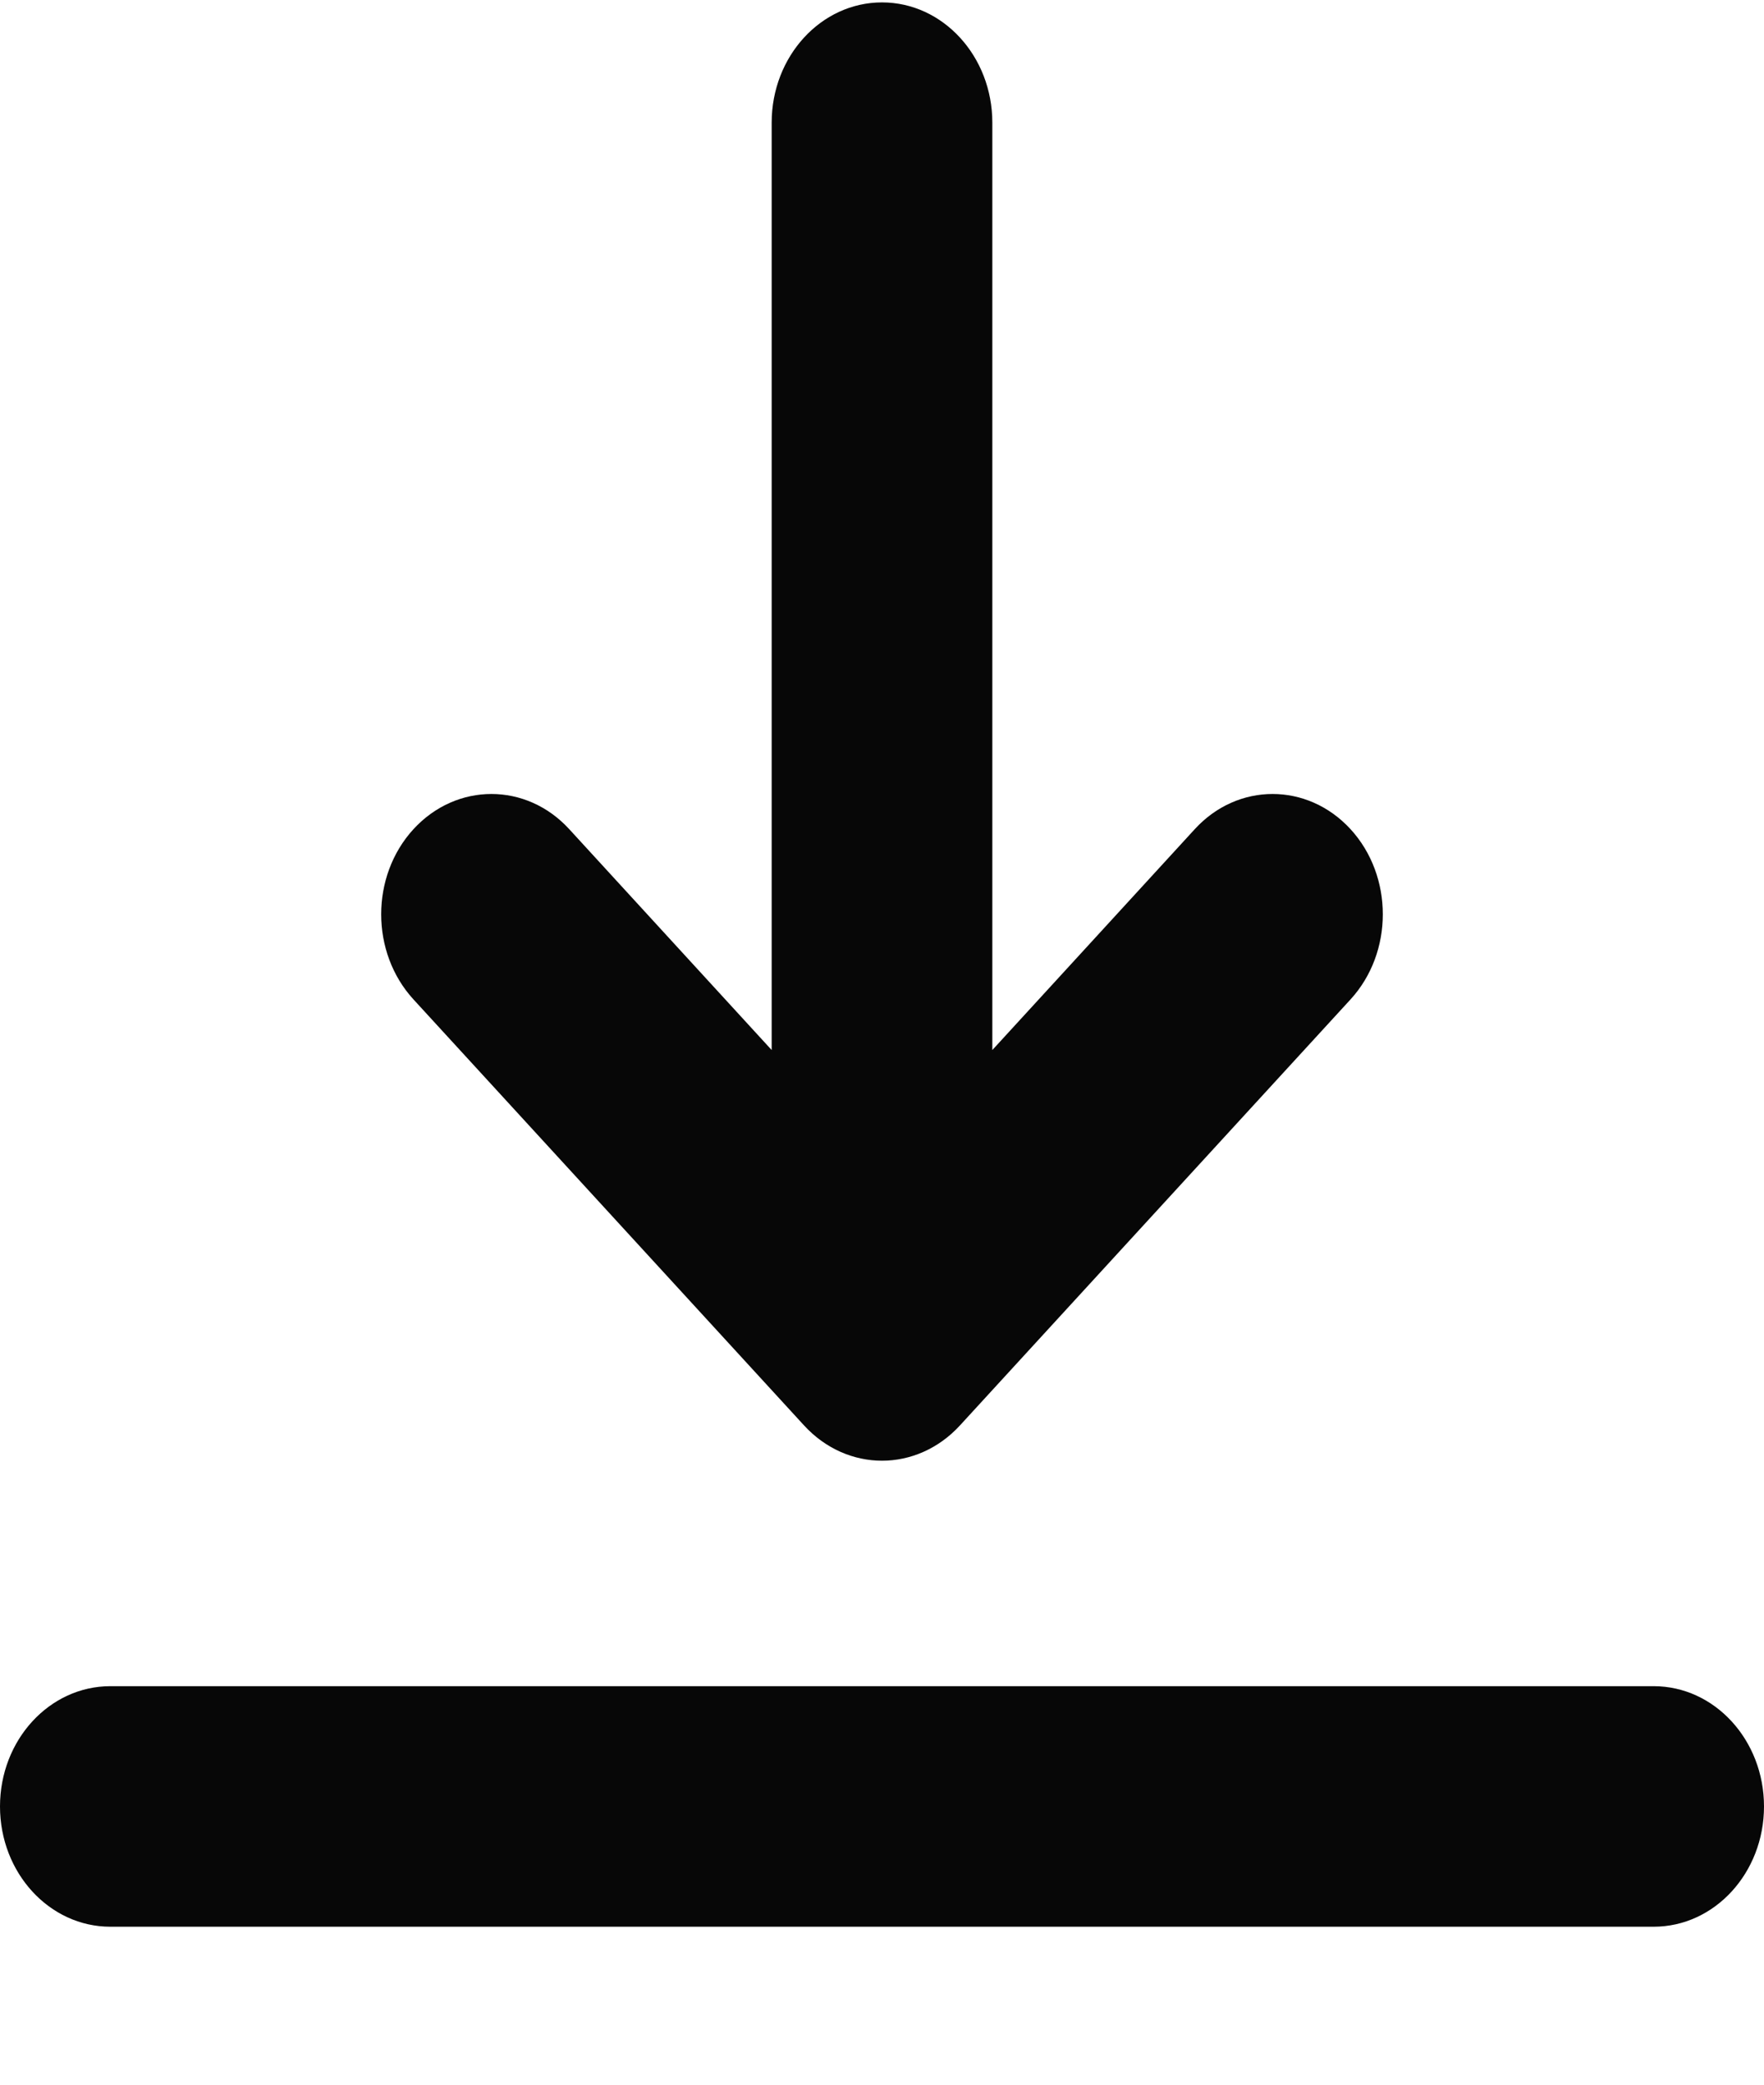 <svg width="11" height="13" viewBox="0 0 11 13" fill="none" xmlns="http://www.w3.org/2000/svg">
                            <g clip-path="url(#clip0_3104_9048)">
                                <path d="M11 11.265C11 11.679 10.692 12.015 10.312 12.015H0.688C0.308 12.015 0 11.679 0 11.265C0 10.851 0.308 10.515 0.688 10.515H10.312C10.692 10.515 11 10.851 11 11.265ZM5.014 8.889C5.148 9.035 5.324 9.109 5.5 9.109C5.676 9.109 5.852 9.035 5.986 8.889L8.422 6.232C8.69 5.939 8.69 5.464 8.422 5.171C8.153 4.878 7.718 4.878 7.45 5.171L6.188 6.548V0.765C6.188 0.351 5.88 0.015 5.5 0.015C5.12 0.015 4.812 0.351 4.812 0.765V6.548L3.55 5.171C3.282 4.878 2.847 4.878 2.578 5.171C2.31 5.464 2.31 5.939 2.578 6.232L5.014 8.889Z" fill="#070707"></path>
                            </g>
                            <defs>
                                <clipPath id="clip0_3104_9048">
                                    <rect width="11" height="12" fill="white" transform="translate(0 0.015)"></rect>
                                </clipPath>
                            </defs>
                          </svg>